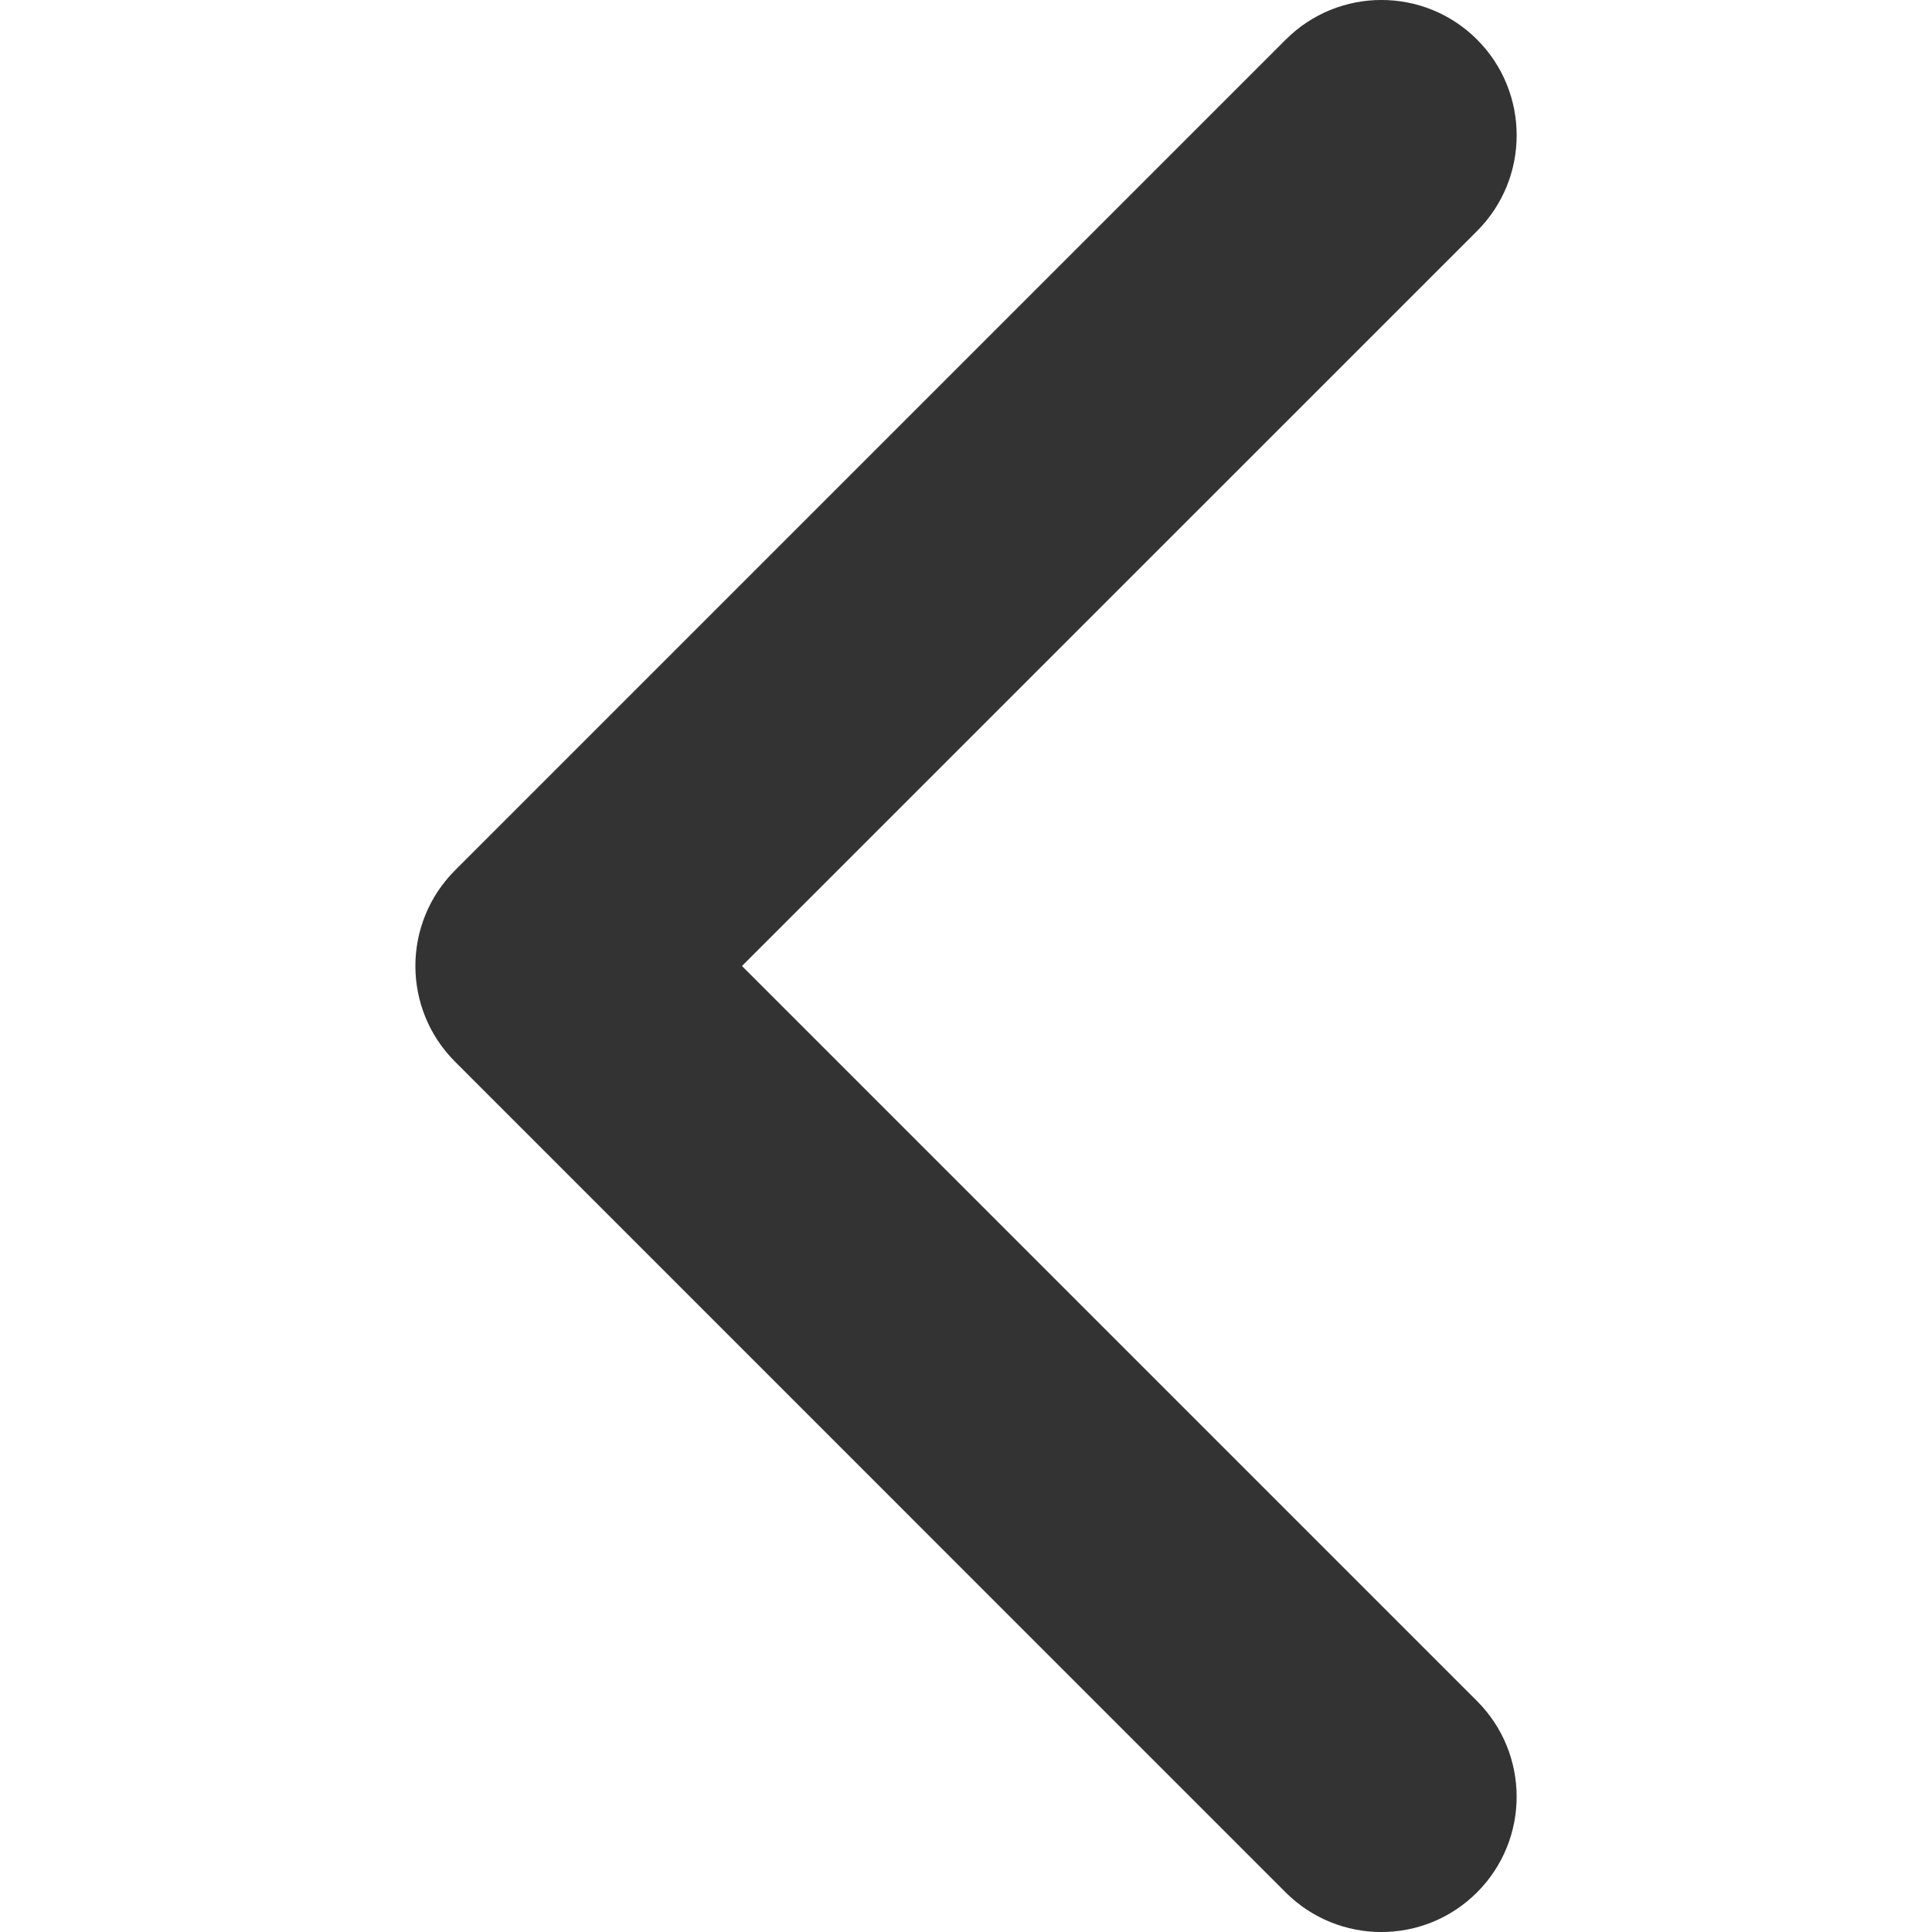 <svg width="20" height="20" viewBox="0 0 20 20" fill="none" xmlns="http://www.w3.org/2000/svg">
<g clip-path="url(#clip0_28_2)">
<path d="M4.3 10C4.3 9.642 4.437 9.283 4.71 9.01L13.31 0.41C13.857 -0.137 14.744 -0.137 15.291 0.41C15.837 0.957 15.837 1.844 15.291 2.391L7.681 10L15.29 17.609C15.837 18.156 15.837 19.043 15.29 19.59C14.743 20.137 13.857 20.137 13.309 19.59L4.71 10.99C4.437 10.717 4.3 10.358 4.3 10Z" fill="#333333"/>
</g>
<defs>
<clipPath id="clip0_28_2">
<rect width="20" height="20" fill="white" transform="translate(20) rotate(90)"/>
</clipPath>
</defs>
</svg>

